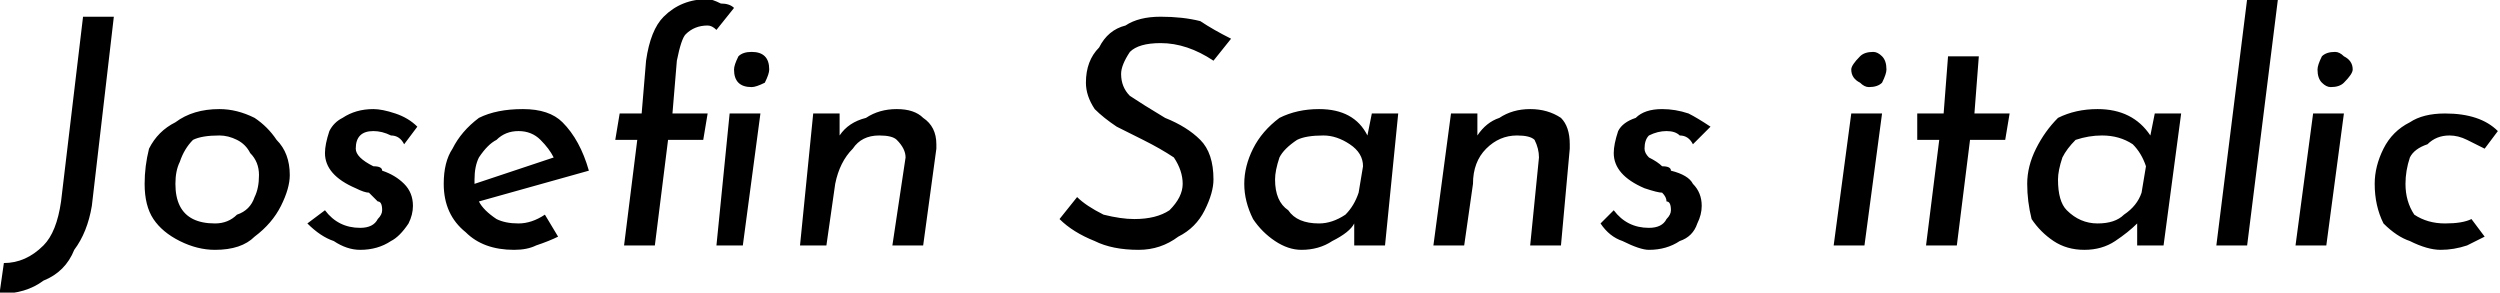 <svg xmlns="http://www.w3.org/2000/svg" viewBox="-2.88 44.2 568.368 66.528"><path d="M18 91Q17 97 14 101Q12 106 7 108Q3 111-3 111L-3 111L-2 104Q3 104 7 100Q10 97 11 90L11 90L16 48L23 48L18 91ZM46 101Q42 101 38 99Q34 97 32 94Q30 91 30 86L30 86Q30 82 31 78Q33 74 37 72Q41 69 47 69L47 69Q51 69 55 71Q58 73 60 76Q63 79 63 84L63 84Q63 87 61 91Q59 95 55 98Q52 101 46 101L46 101ZM46 95Q49 95 51 93Q54 92 55 89Q56 87 56 84L56 84Q56 81 54 79Q53 77 51 76Q49 75 47 75L47 75Q43 75 41 76Q39 78 38 81Q37 83 37 86L37 86Q37 89 38 91Q39 93 41 94Q43 95 46 95L46 95ZM79 101Q76 101 73 99Q70 98 67 95L67 95L71 92Q74 96 79 96L79 96Q82 96 83 94Q84 93 84 92L84 92Q84 90 83 90Q82 89 81 88Q80 88 78 87L78 87Q71 84 71 79L71 79Q71 77 72 74Q73 72 75 71Q78 69 82 69L82 69Q84 69 87 70Q90 71 92 73L92 73L89 77Q88 75 86 75Q84 74 82 74L82 74Q80 74 79 75Q78 76 78 78L78 78Q78 79 79 80Q80 81 82 82Q84 82 84 83L84 83Q87 84 89 86Q91 88 91 91L91 91Q91 93 90 95Q88 98 86 99Q83 101 79 101L79 101ZM115 95Q118 95 121 93L121 93L124 98Q122 99 119 100Q117 101 114 101L114 101Q107 101 103 97Q98 93 98 86L98 86Q98 81 100 78Q102 74 106 71Q110 69 116 69L116 69Q122 69 125 72Q129 76 131 83L131 83L106 90Q107 92 110 94Q112 95 115 95L115 95ZM115 74Q112 74 110 76Q108 77 106 80Q105 82 105 85L105 85L105 86L123 80Q122 78 120 76Q118 74 115 74L115 74ZM139 100L142 76L137 76L138 70L143 70L144 58Q145 51 148 48Q152 44 158 44L158 44Q159 44 161 45Q163 45 164 46L164 46L160 51Q159 50 158 50L158 50Q155 50 153 52Q152 53 151 58L151 58L150 70L158 70L157 76L149 76L146 100L139 100ZM164 60Q164 59 165 57Q166 56 168 56L168 56Q170 56 171 57Q172 58 172 60L172 60Q172 61 171 63Q169 64 168 64L168 64Q166 64 165 63Q164 62 164 60L164 60ZM163 70L170 70L166 100L160 100L163 70ZM201 69Q205 69 207 71Q210 73 210 77L210 77Q210 78 210 78L210 78L207 100L200 100L203 80Q203 78 201 76Q200 75 197 75L197 75Q193 75 191 78Q188 81 187 86L187 86L185 100L179 100L182 70L188 70L188 75Q190 72 194 71Q197 69 201 69L201 69ZM273 58Q270 56 267 55Q264 54 261 54L261 54Q256 54 254 56Q252 59 252 61L252 61Q252 64 254 66Q257 68 262 71L262 71Q267 73 270 76Q273 79 273 85L273 85Q273 88 271 92Q269 96 265 98Q261 101 256 101L256 101Q250 101 246 99Q241 97 238 94L238 94L242 89Q244 91 248 93Q252 94 255 94L255 94Q260 94 263 92Q266 89 266 86L266 86Q266 83 264 80Q261 78 257 76L257 76Q253 74 251 73Q248 71 246 69Q244 66 244 63L244 63Q244 58 247 55Q249 51 253 50Q256 48 261 48L261 48Q266 48 270 49Q273 51 277 53L277 53L273 58ZM309 70L315 70L312 100L305 100L305 95Q304 97 300 99Q297 101 293 101L293 101Q290 101 287 99Q284 97 282 94Q280 90 280 86L280 86Q280 82 282 78Q284 74 288 71Q292 69 297 69L297 69Q305 69 308 75L308 75L309 70ZM306 88L307 82Q307 79 304 77Q301 75 298 75L298 75Q294 75 292 76Q289 78 288 80Q287 83 287 85L287 85Q287 90 290 92Q292 95 297 95L297 95Q300 95 303 93Q305 91 306 88L306 88ZM345 69Q349 69 352 71Q354 73 354 77L354 77Q354 78 354 78L354 78L352 100L345 100L347 80Q347 78 346 76Q345 75 342 75L342 75Q338 75 335 78Q332 81 332 86L332 86L330 100L323 100L327 70L333 70L333 75Q335 72 338 71Q341 69 345 69L345 69ZM372 101Q370 101 366 99Q363 98 361 95L361 95L364 92Q367 96 372 96L372 96Q375 96 376 94Q377 93 377 92L377 92Q377 90 376 90Q376 89 375 88Q374 88 371 87L371 87Q364 84 364 79L364 79Q364 77 365 74Q366 72 369 71Q371 69 375 69L375 69Q378 69 381 70Q383 71 386 73L386 73L382 77Q381 75 379 75Q378 74 376 74L376 74Q374 74 372 75Q371 76 371 78L371 78Q371 79 372 80Q374 81 375 82Q377 82 377 83L377 83Q381 84 382 86Q384 88 384 91L384 91Q384 93 383 95Q382 98 379 99Q376 101 372 101L372 101ZM418 70L425 70L421 100L414 100L418 70ZM418 60Q418 59 420 57Q421 56 423 56L423 56Q424 56 425 57Q426 58 426 60L426 60Q426 61 425 63Q424 64 422 64L422 64Q421 64 420 63Q418 62 418 60L418 60ZM440 57L447 57L446 70L454 70L453 76L445 76L442 100L435 100L438 76L433 76L433 70L439 70L440 57ZM487 70L493 70L489 100L483 100L483 95Q481 97 478 99Q475 101 471 101L471 101Q467 101 464 99Q461 97 459 94Q458 90 458 86L458 86Q458 82 460 78Q462 74 465 71Q469 69 474 69L474 69Q482 69 486 75L486 75L487 70ZM484 88L485 82Q484 79 482 77Q479 75 475 75L475 75Q472 75 469 76Q467 78 466 80Q465 83 465 85L465 85Q465 90 467 92Q470 95 474 95L474 95Q478 95 480 93Q483 91 484 88L484 88ZM508 44L515 44L508 100L501 100L508 44ZM523 70L530 70L526 100L519 100L523 70ZM524 60Q524 59 525 57Q526 56 528 56L528 56Q529 56 530 57Q532 58 532 60L532 60Q532 61 530 63Q529 64 527 64L527 64Q526 64 525 63Q524 62 524 60L524 60ZM562 98Q560 99 558 100Q555 101 552 101L552 101Q549 101 545 99Q542 98 539 95Q537 91 537 86L537 86Q537 82 539 78Q541 74 545 72Q548 70 553 70L553 70Q561 70 565 74L565 74L562 78Q560 77 558 76Q556 75 554 75L554 75Q551 75 549 77Q546 78 545 80Q544 83 544 86L544 86Q544 90 546 93Q549 95 553 95L553 95Q557 95 559 94L559 94L562 98Z"/></svg>